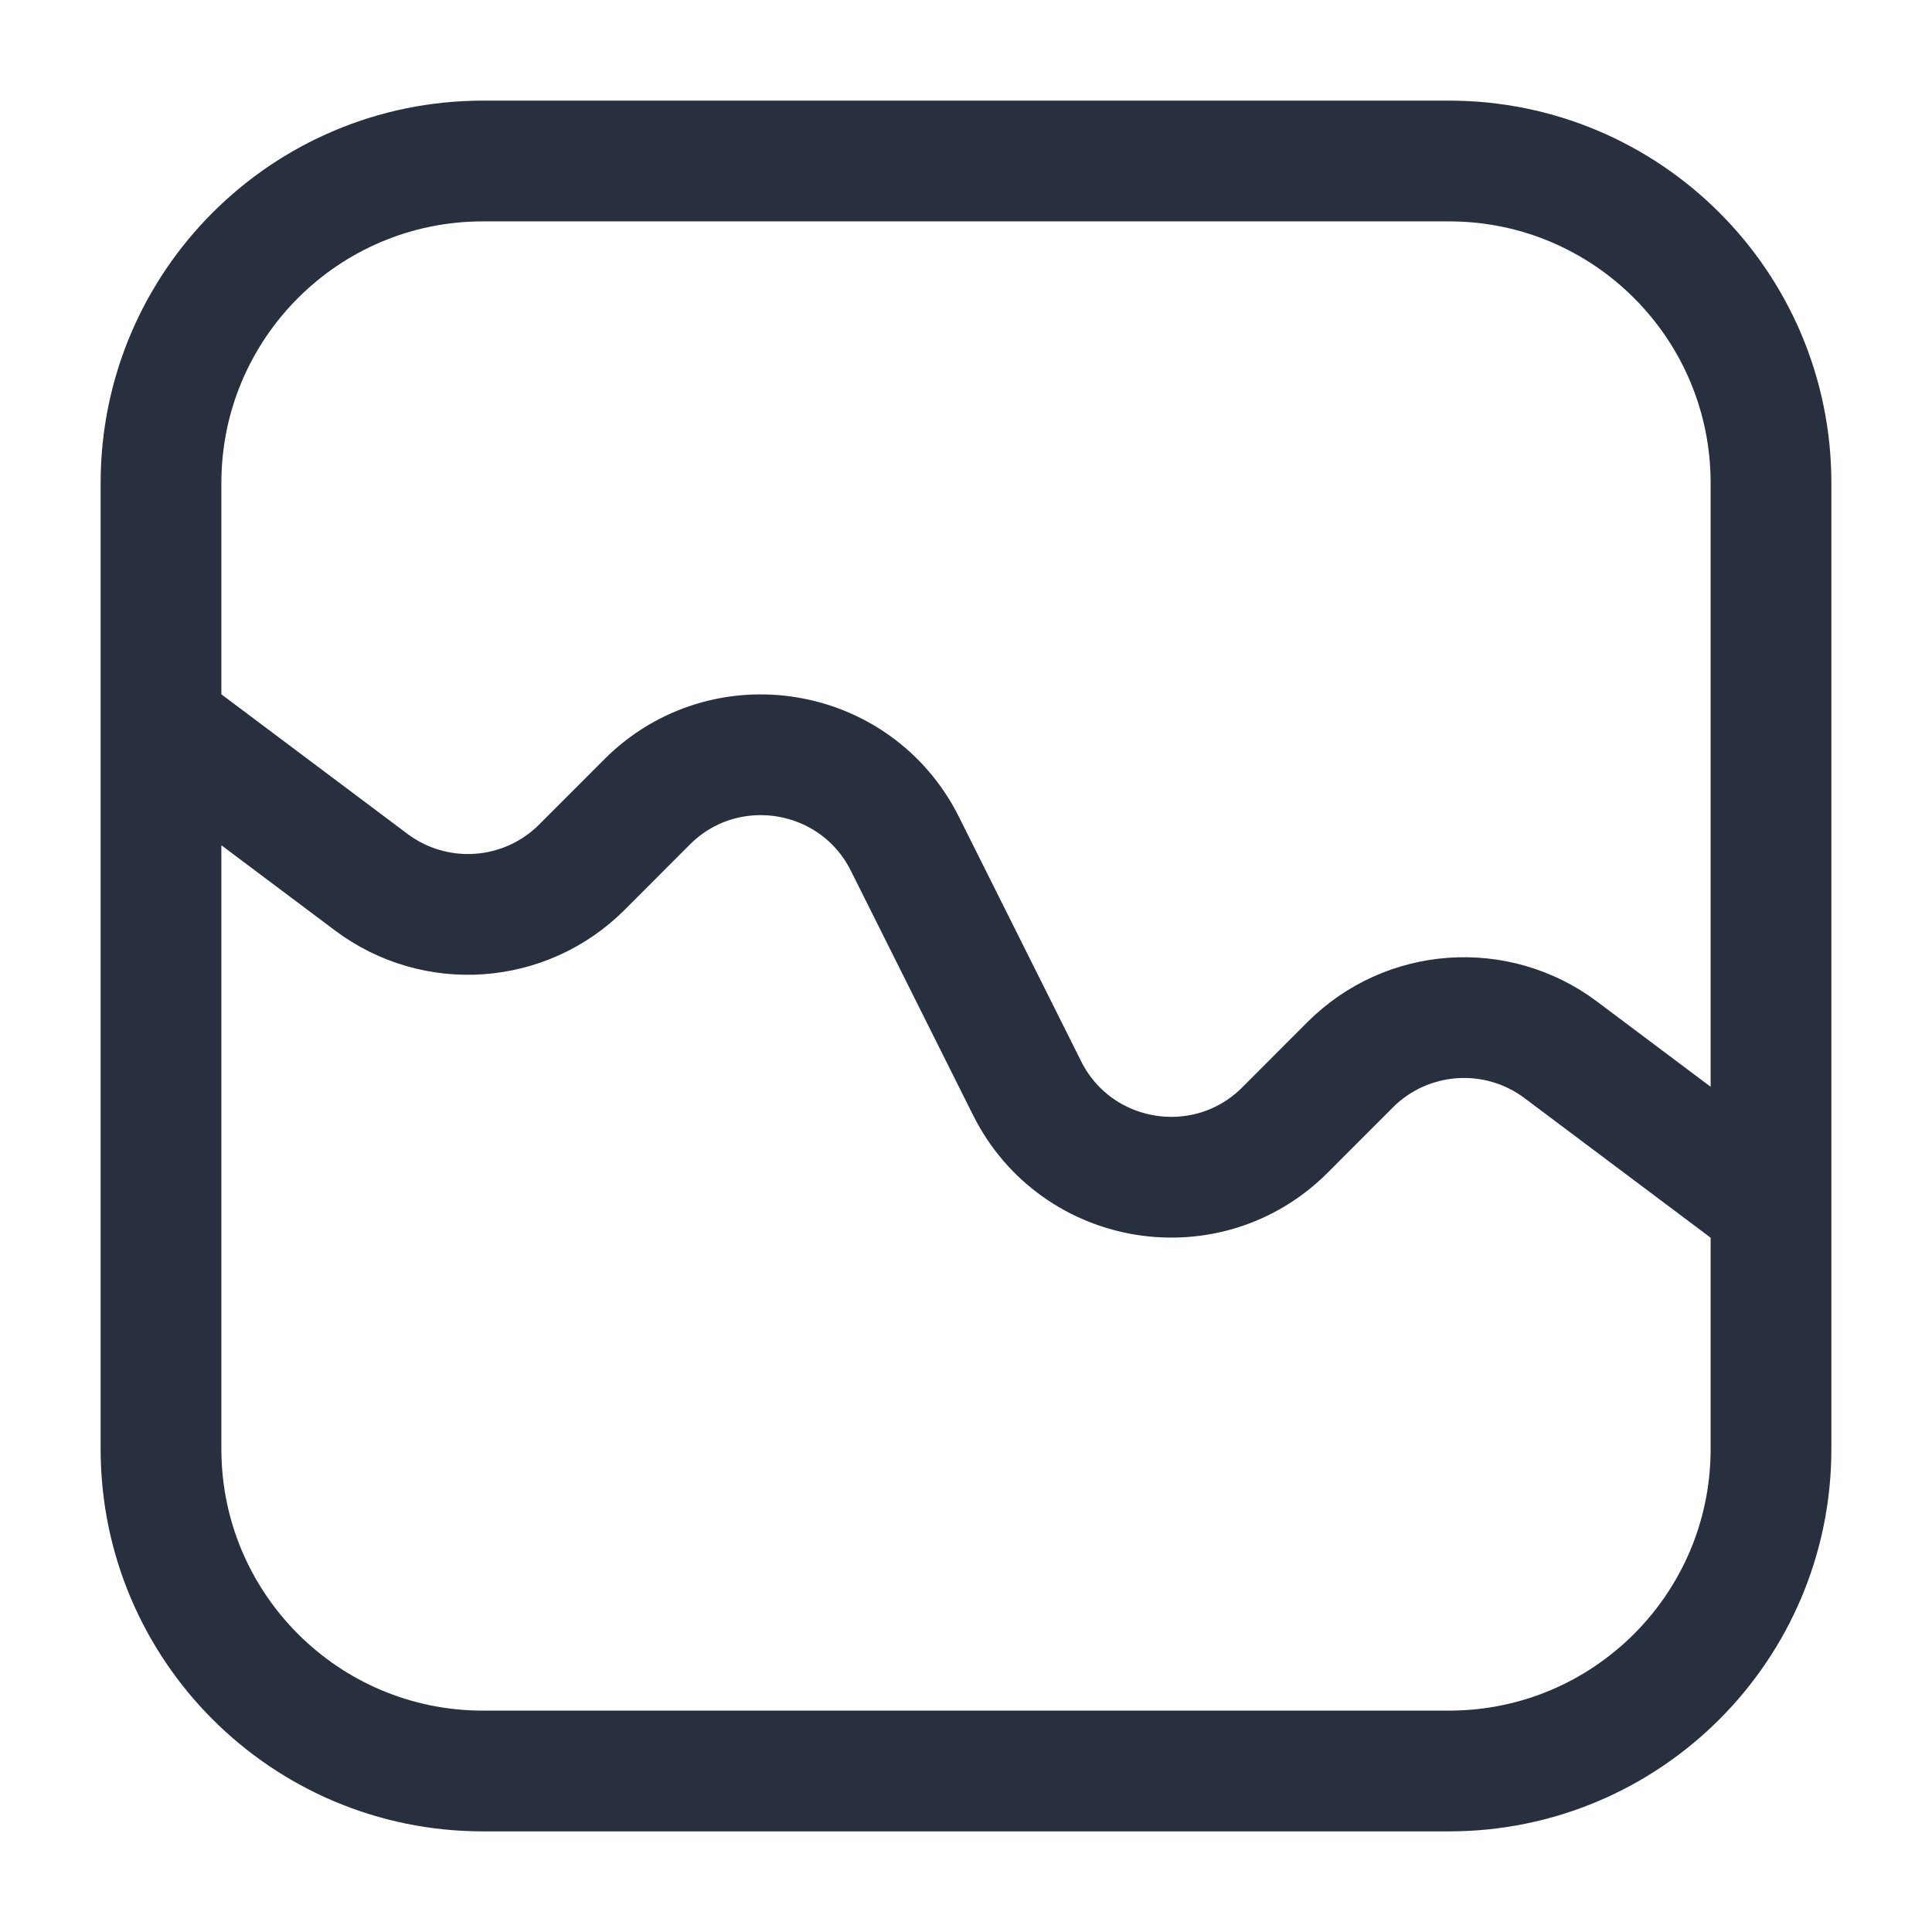 <svg width="24" height="24" viewBox="0 0 24 24" fill="none" xmlns="http://www.w3.org/2000/svg">
<path d="M2 9L4.612 10.959C5.409 11.556 6.523 11.477 7.227 10.774L8.038 9.962C9.003 8.997 10.63 9.261 11.241 10.482L12.759 13.518C13.37 14.739 14.997 15.003 15.962 14.038L16.773 13.226C17.477 12.523 18.591 12.444 19.388 13.041L22 15M6 22H18C20.209 22 22 20.209 22 18V6C22 3.791 20.209 2 18 2H6C3.791 2 2 3.791 2 6V18C2 20.209 3.791 22 6 22Z" stroke="#28303F" stroke-width="1.5" stroke-linecap="round" stroke-linejoin="round"/>
</svg>
